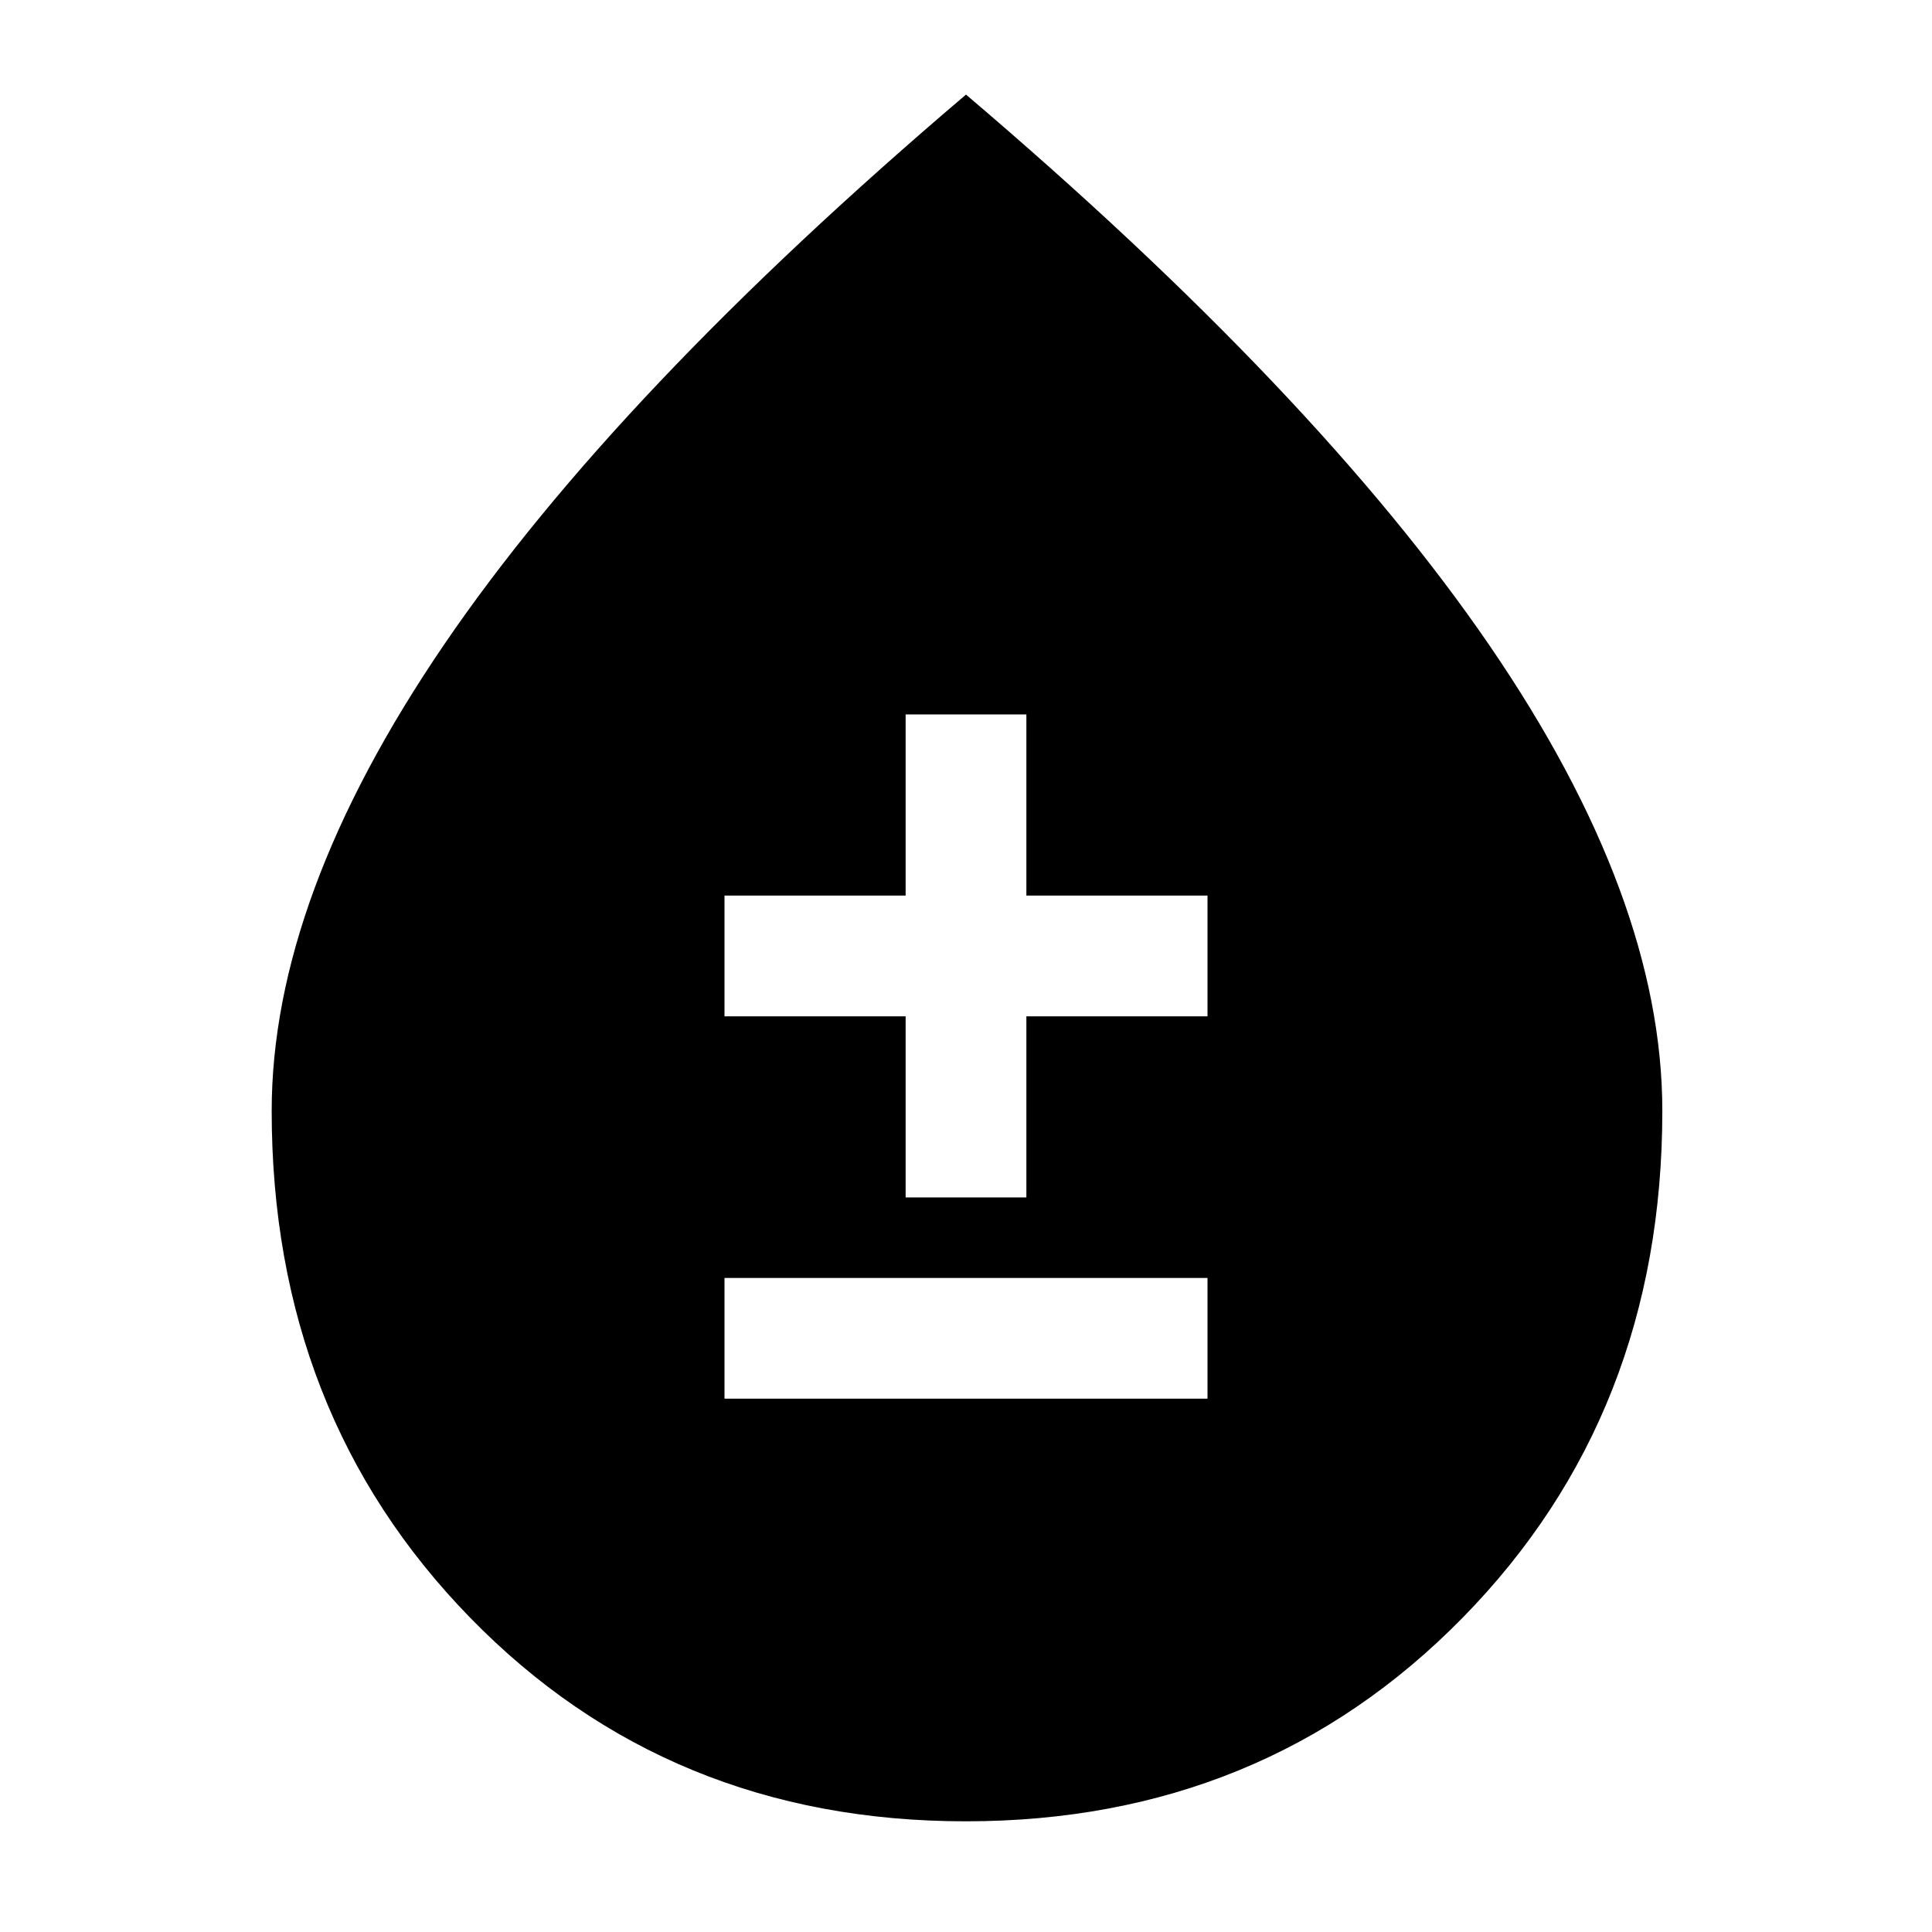 <svg xmlns="http://www.w3.org/2000/svg" width="48" height="48" viewBox="0 96 960 960"><path d="M479.897 1001q-147.659 0-246.278-101.165Q135 798.671 135 648q0-105.91 85.5-231.455Q306 291 480 143q174 148 260 273.545Q826 542.09 826 648q0 150.671-99.222 251.835Q627.556 1001 479.897 1001ZM360 791h240v-60H360v60Zm90-100h60v-90h90v-60h-90v-90h-60v90h-90v60h90v90Z"/></svg>